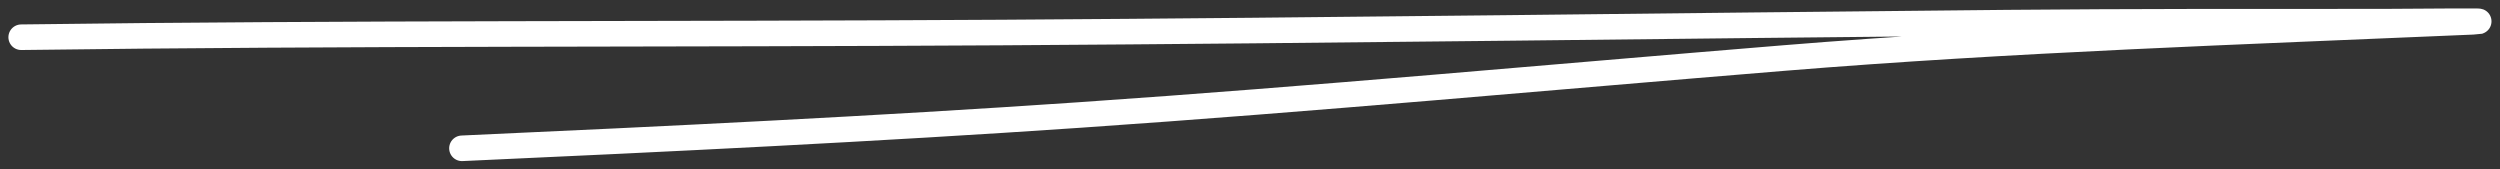 <svg width="118" height="8" viewBox="0 0 118 8" fill="none" xmlns="http://www.w3.org/2000/svg">
<rect x="0" y="0" width="118" height="8" fill="#333333" stroke="none"/>
<path d="M1 1.757C16.423 1.55 31.879 1.63 47.31 1.535C63.122 1.438 78.92 1.215 94.728 1.069C100.649 1.015 106.57 1.023 112.492 1.023C113.901 1.023 118.119 0.968 116.719 1.029C105.787 1.502 94.96 1.86 84.184 2.741C73.116 3.646 62.118 4.663 50.967 5.427C41.302 6.089 31.558 6.559 21.804 7" stroke="white" stroke-width="1.207" stroke-linecap="round"/>
</svg>
